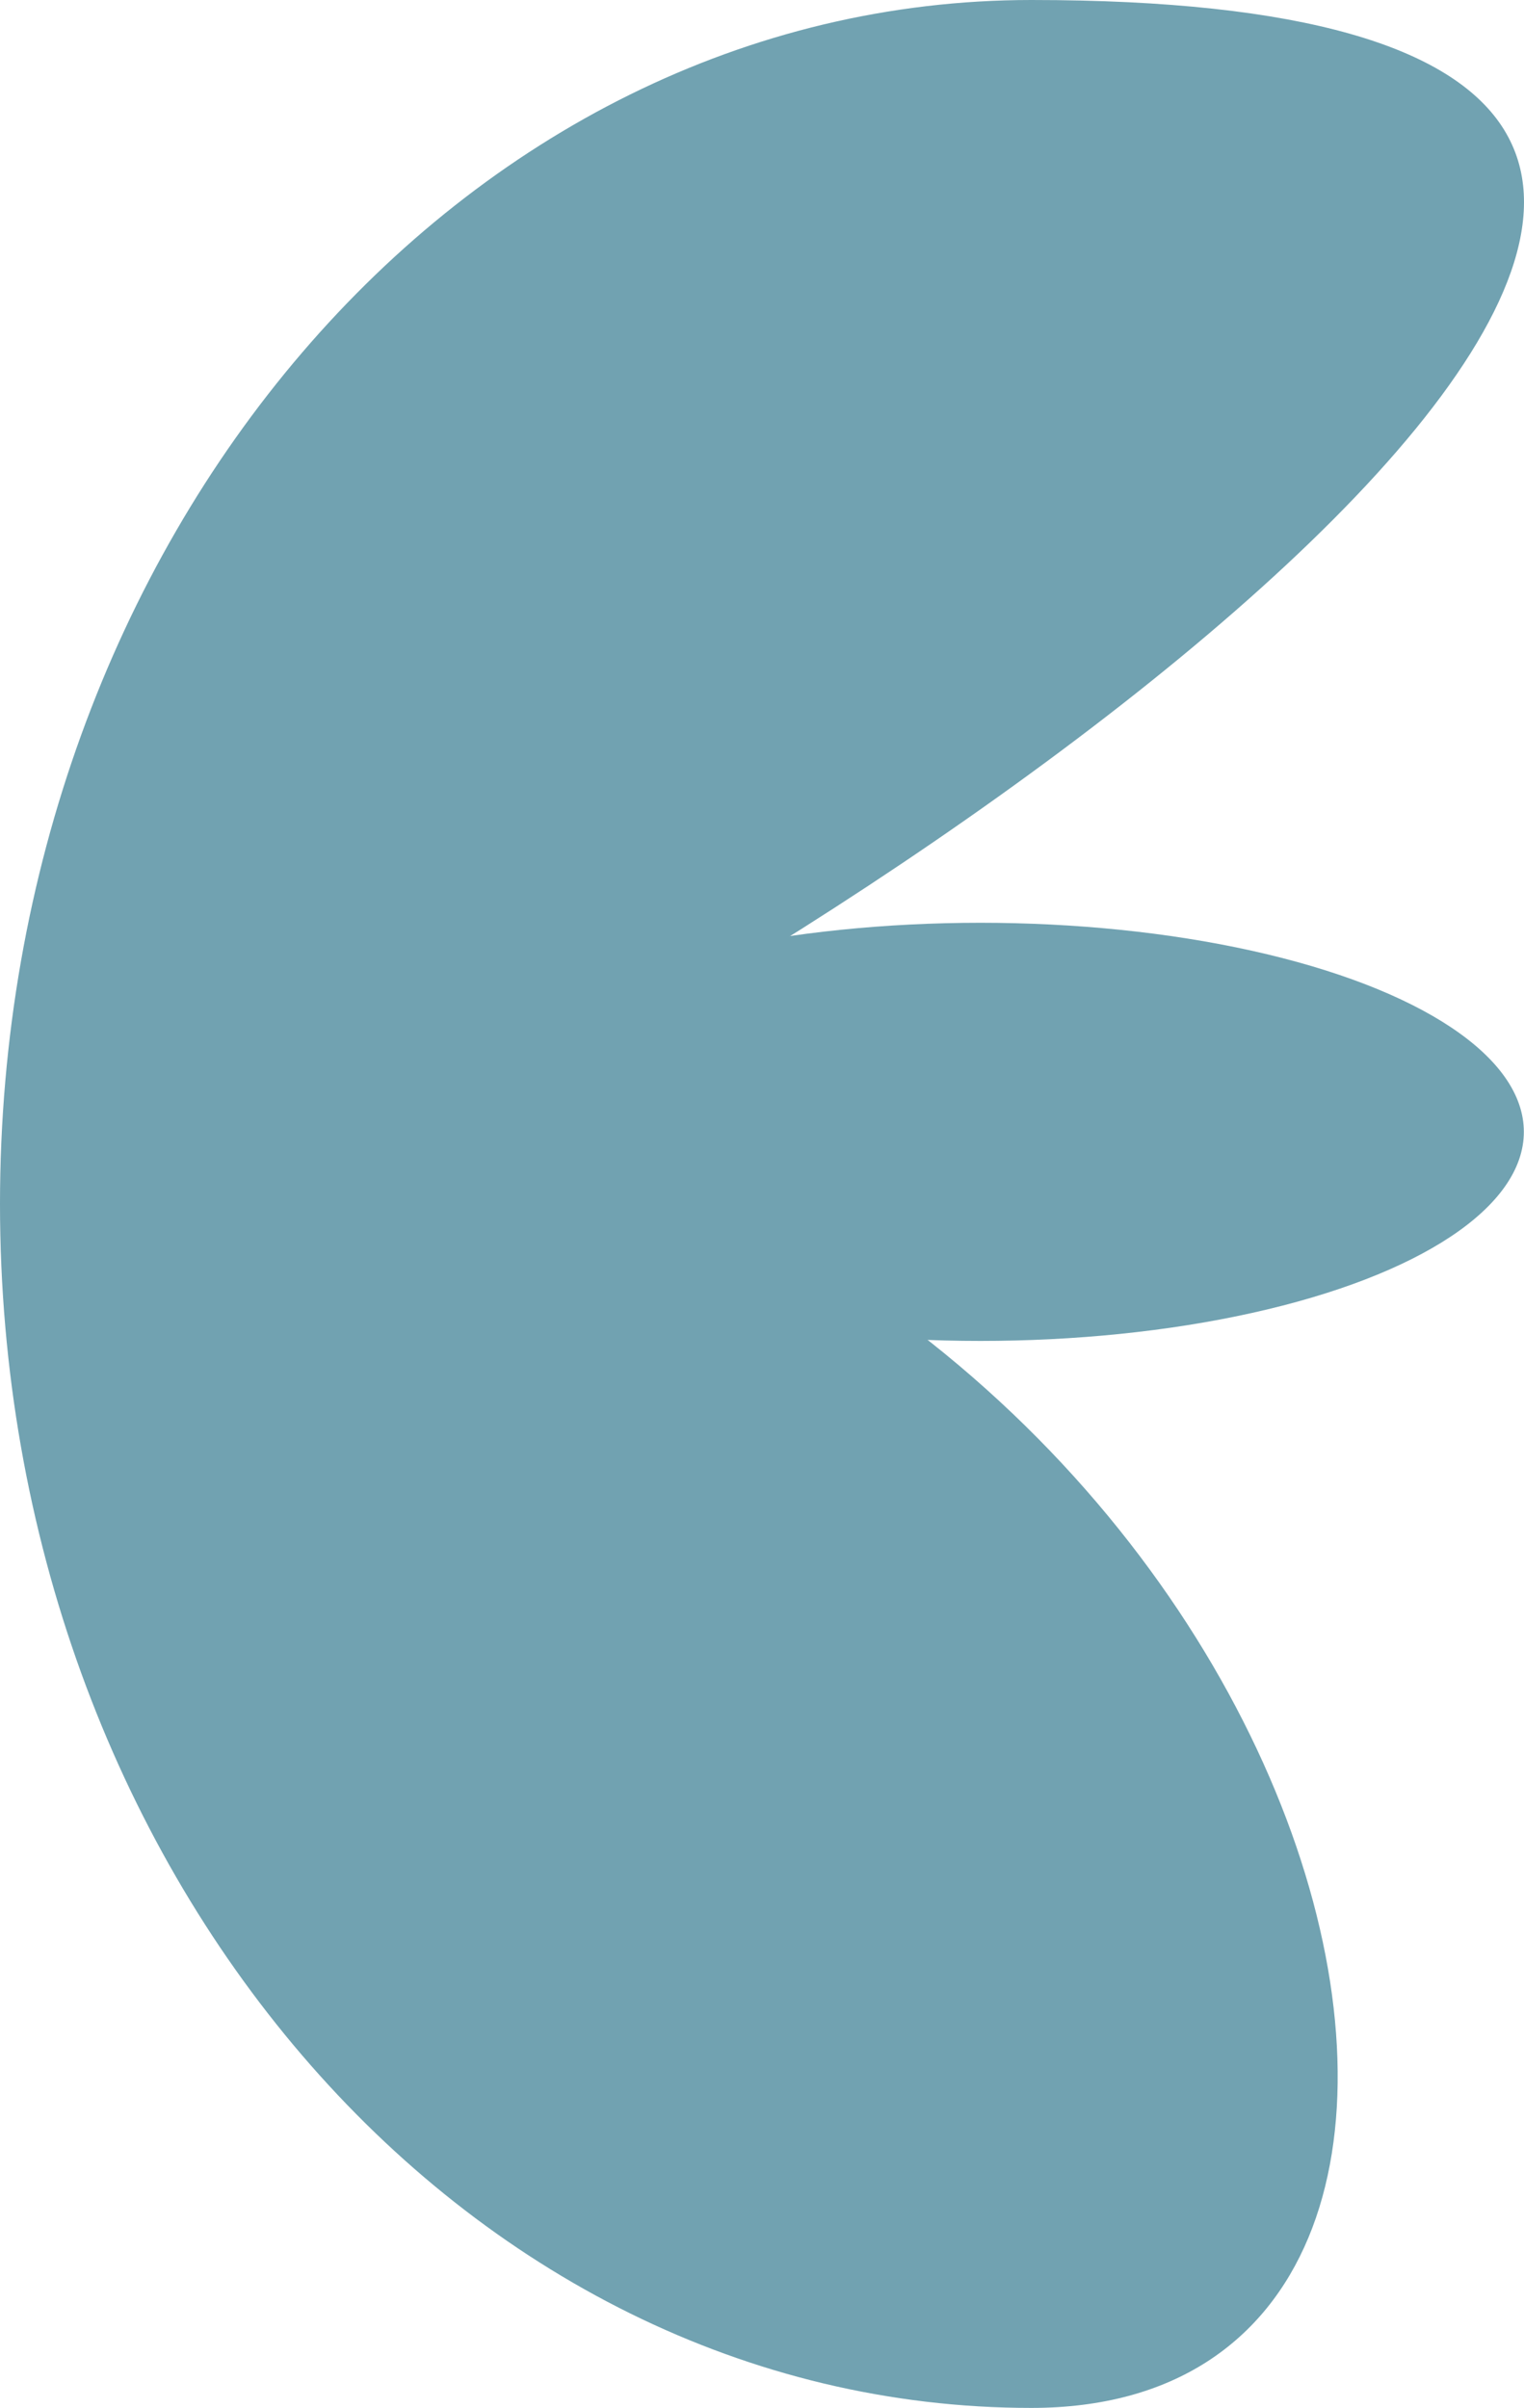 <svg width="88" height="139" viewBox="0 0 88 139" fill="none" xmlns="http://www.w3.org/2000/svg">
<ellipse cx="56.608" cy="65.338" rx="31.383" ry="12.069" fill="#71A2B1"/>
<path d="M27.364 64.506C78.184 77.407 92.449 139 59.557 139C26.665 139 0 107.884 0 69.5C0 31.116 26.665 0 59.557 0C122.941 -1.38241e-10 66.058 44.53 27.364 64.506Z" fill="#71A2B1"/>
</svg>
